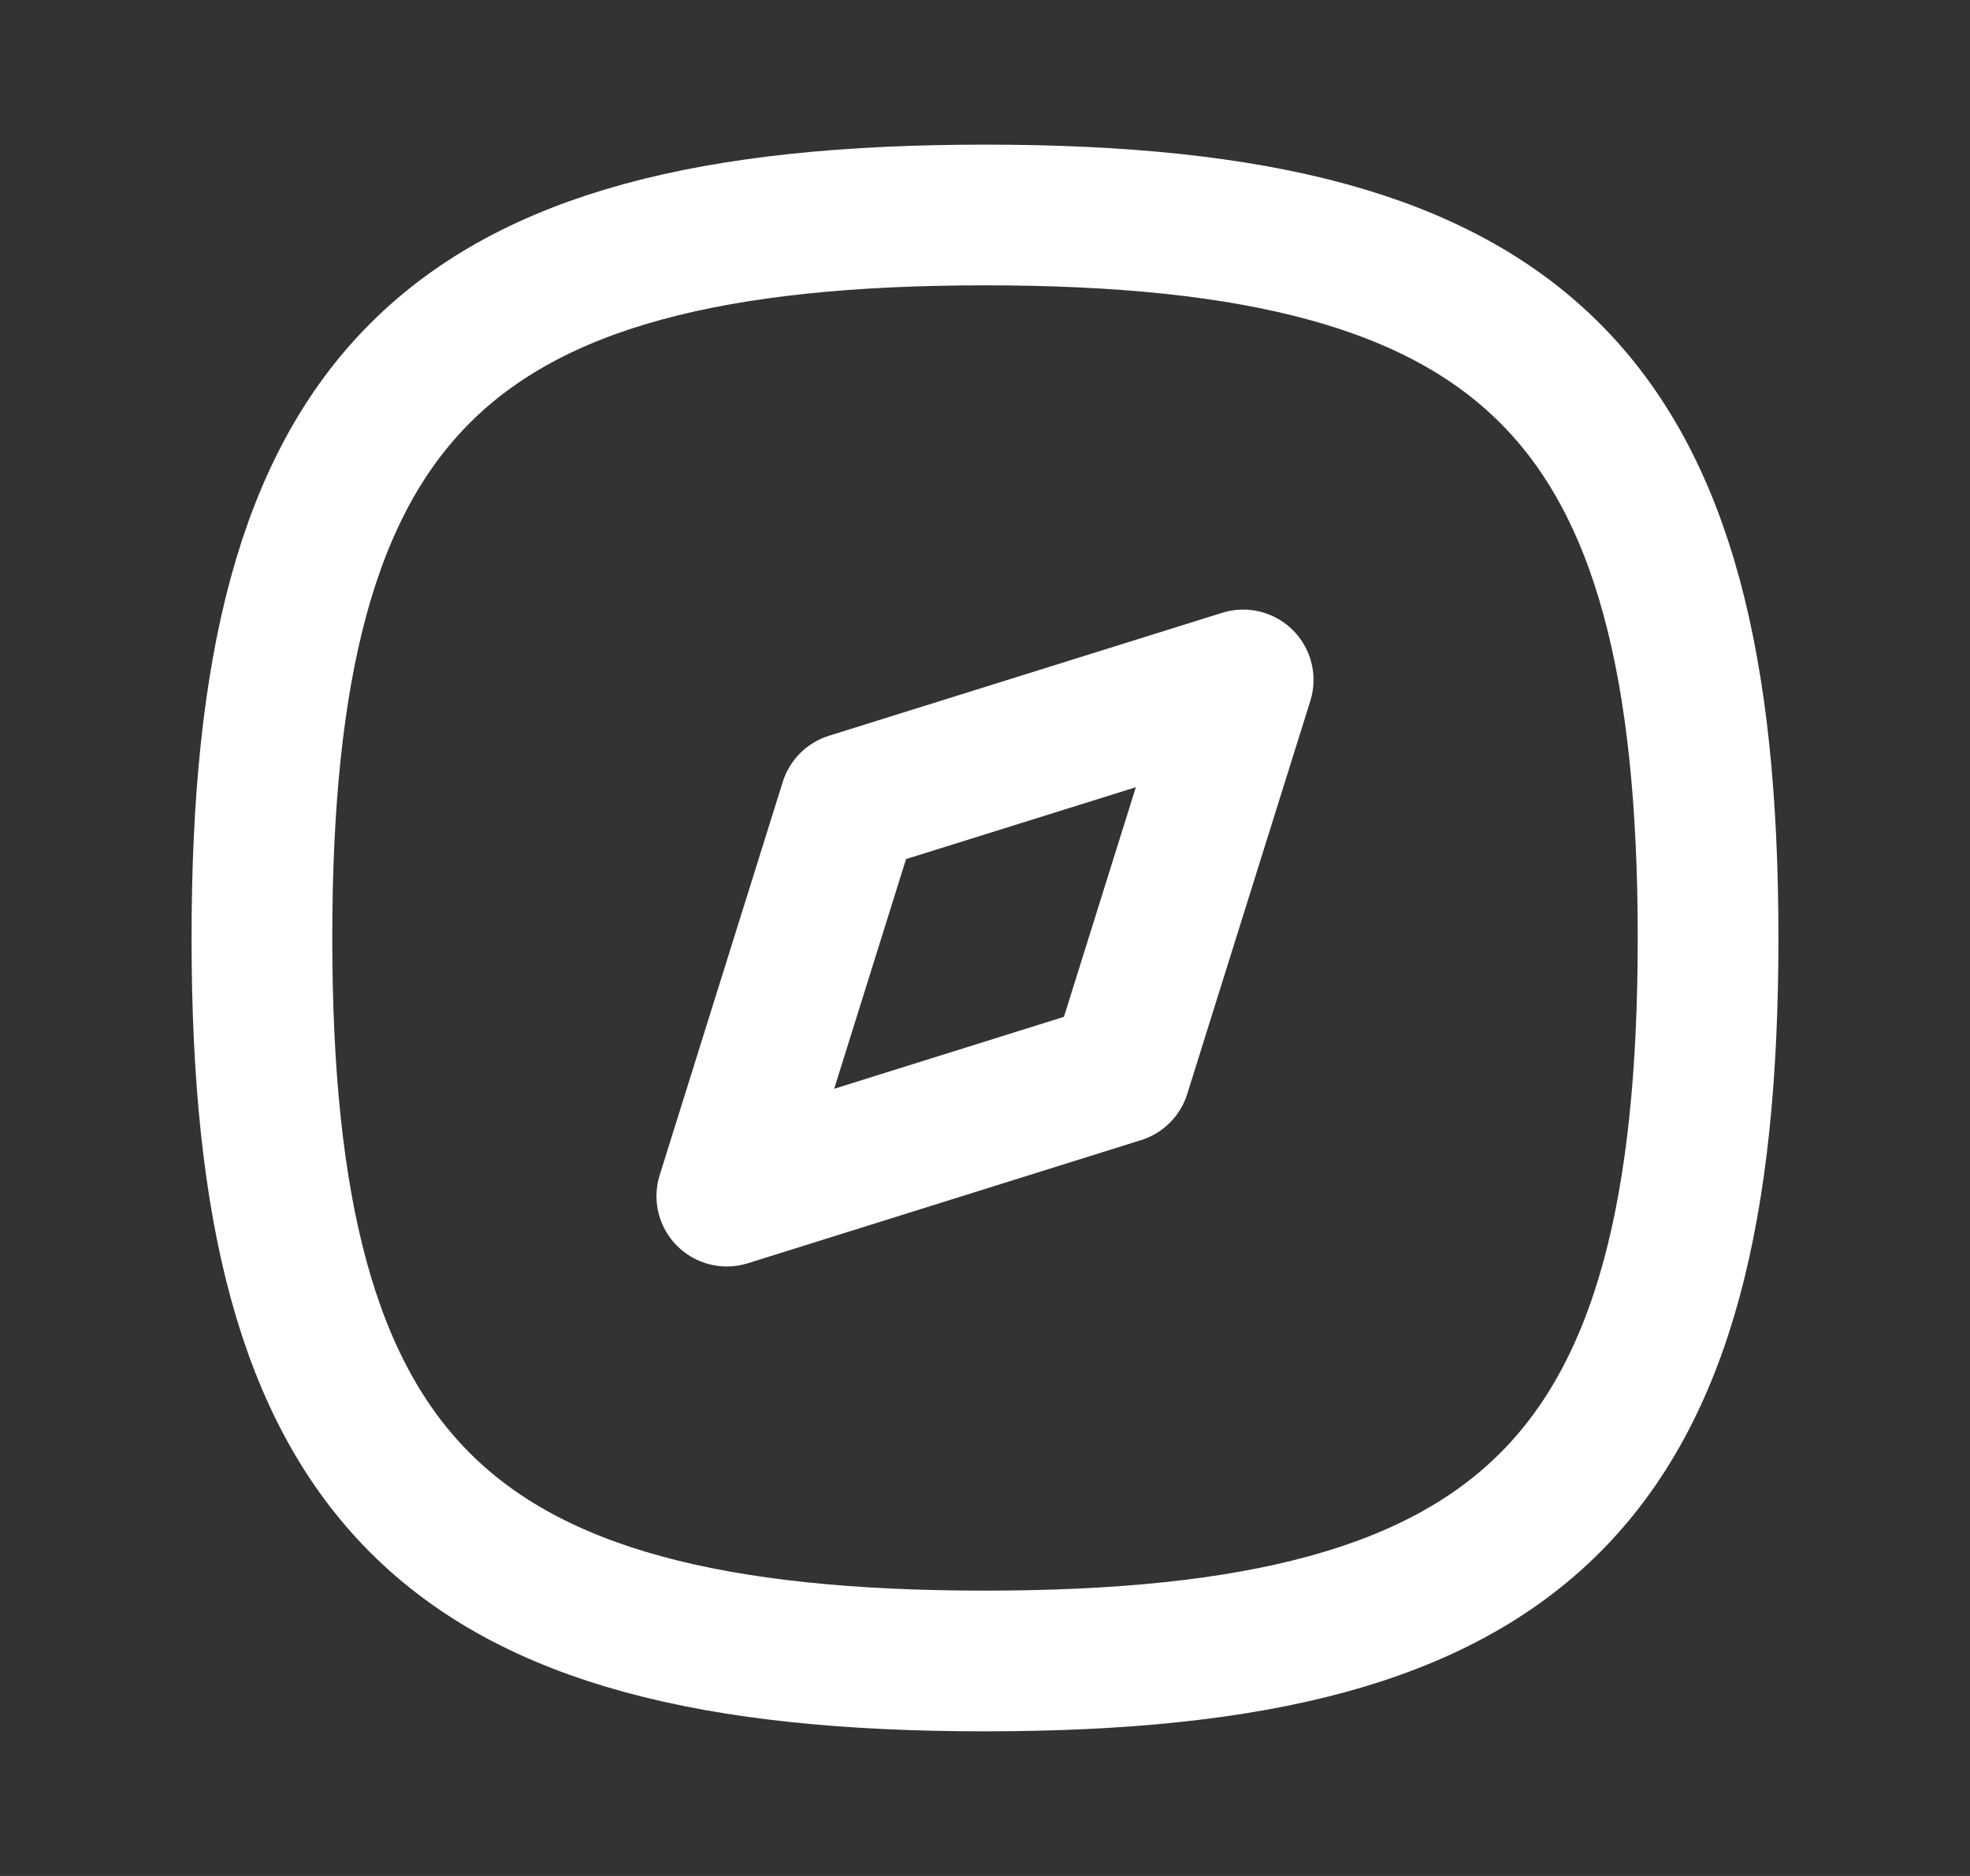 <svg width="21" height="20" viewBox="0 0 21 20" fill="none" xmlns="http://www.w3.org/2000/svg">
<rect x="0" y="0" width="21" height="20" fill="#333333" stroke="none"/>
<path fill-rule="evenodd" clip-rule="evenodd" d="M2.792 10C2.792 15.781 4.719 17.708 10.5 17.708C16.281 17.708 18.208 15.781 18.208 10C18.208 4.219 16.281 2.292 10.5 2.292C4.719 2.292 2.792 4.219 2.792 10Z" stroke="white" stroke-width="1.5" stroke-linecap="round" stroke-linejoin="round"/>
<path fill-rule="evenodd" clip-rule="evenodd" d="M7.748 12.752L9.06 8.56L13.252 7.249L11.94 11.439L7.748 12.752Z" stroke="white" stroke-width="1.5" stroke-linecap="round" stroke-linejoin="round"/>
</svg>
